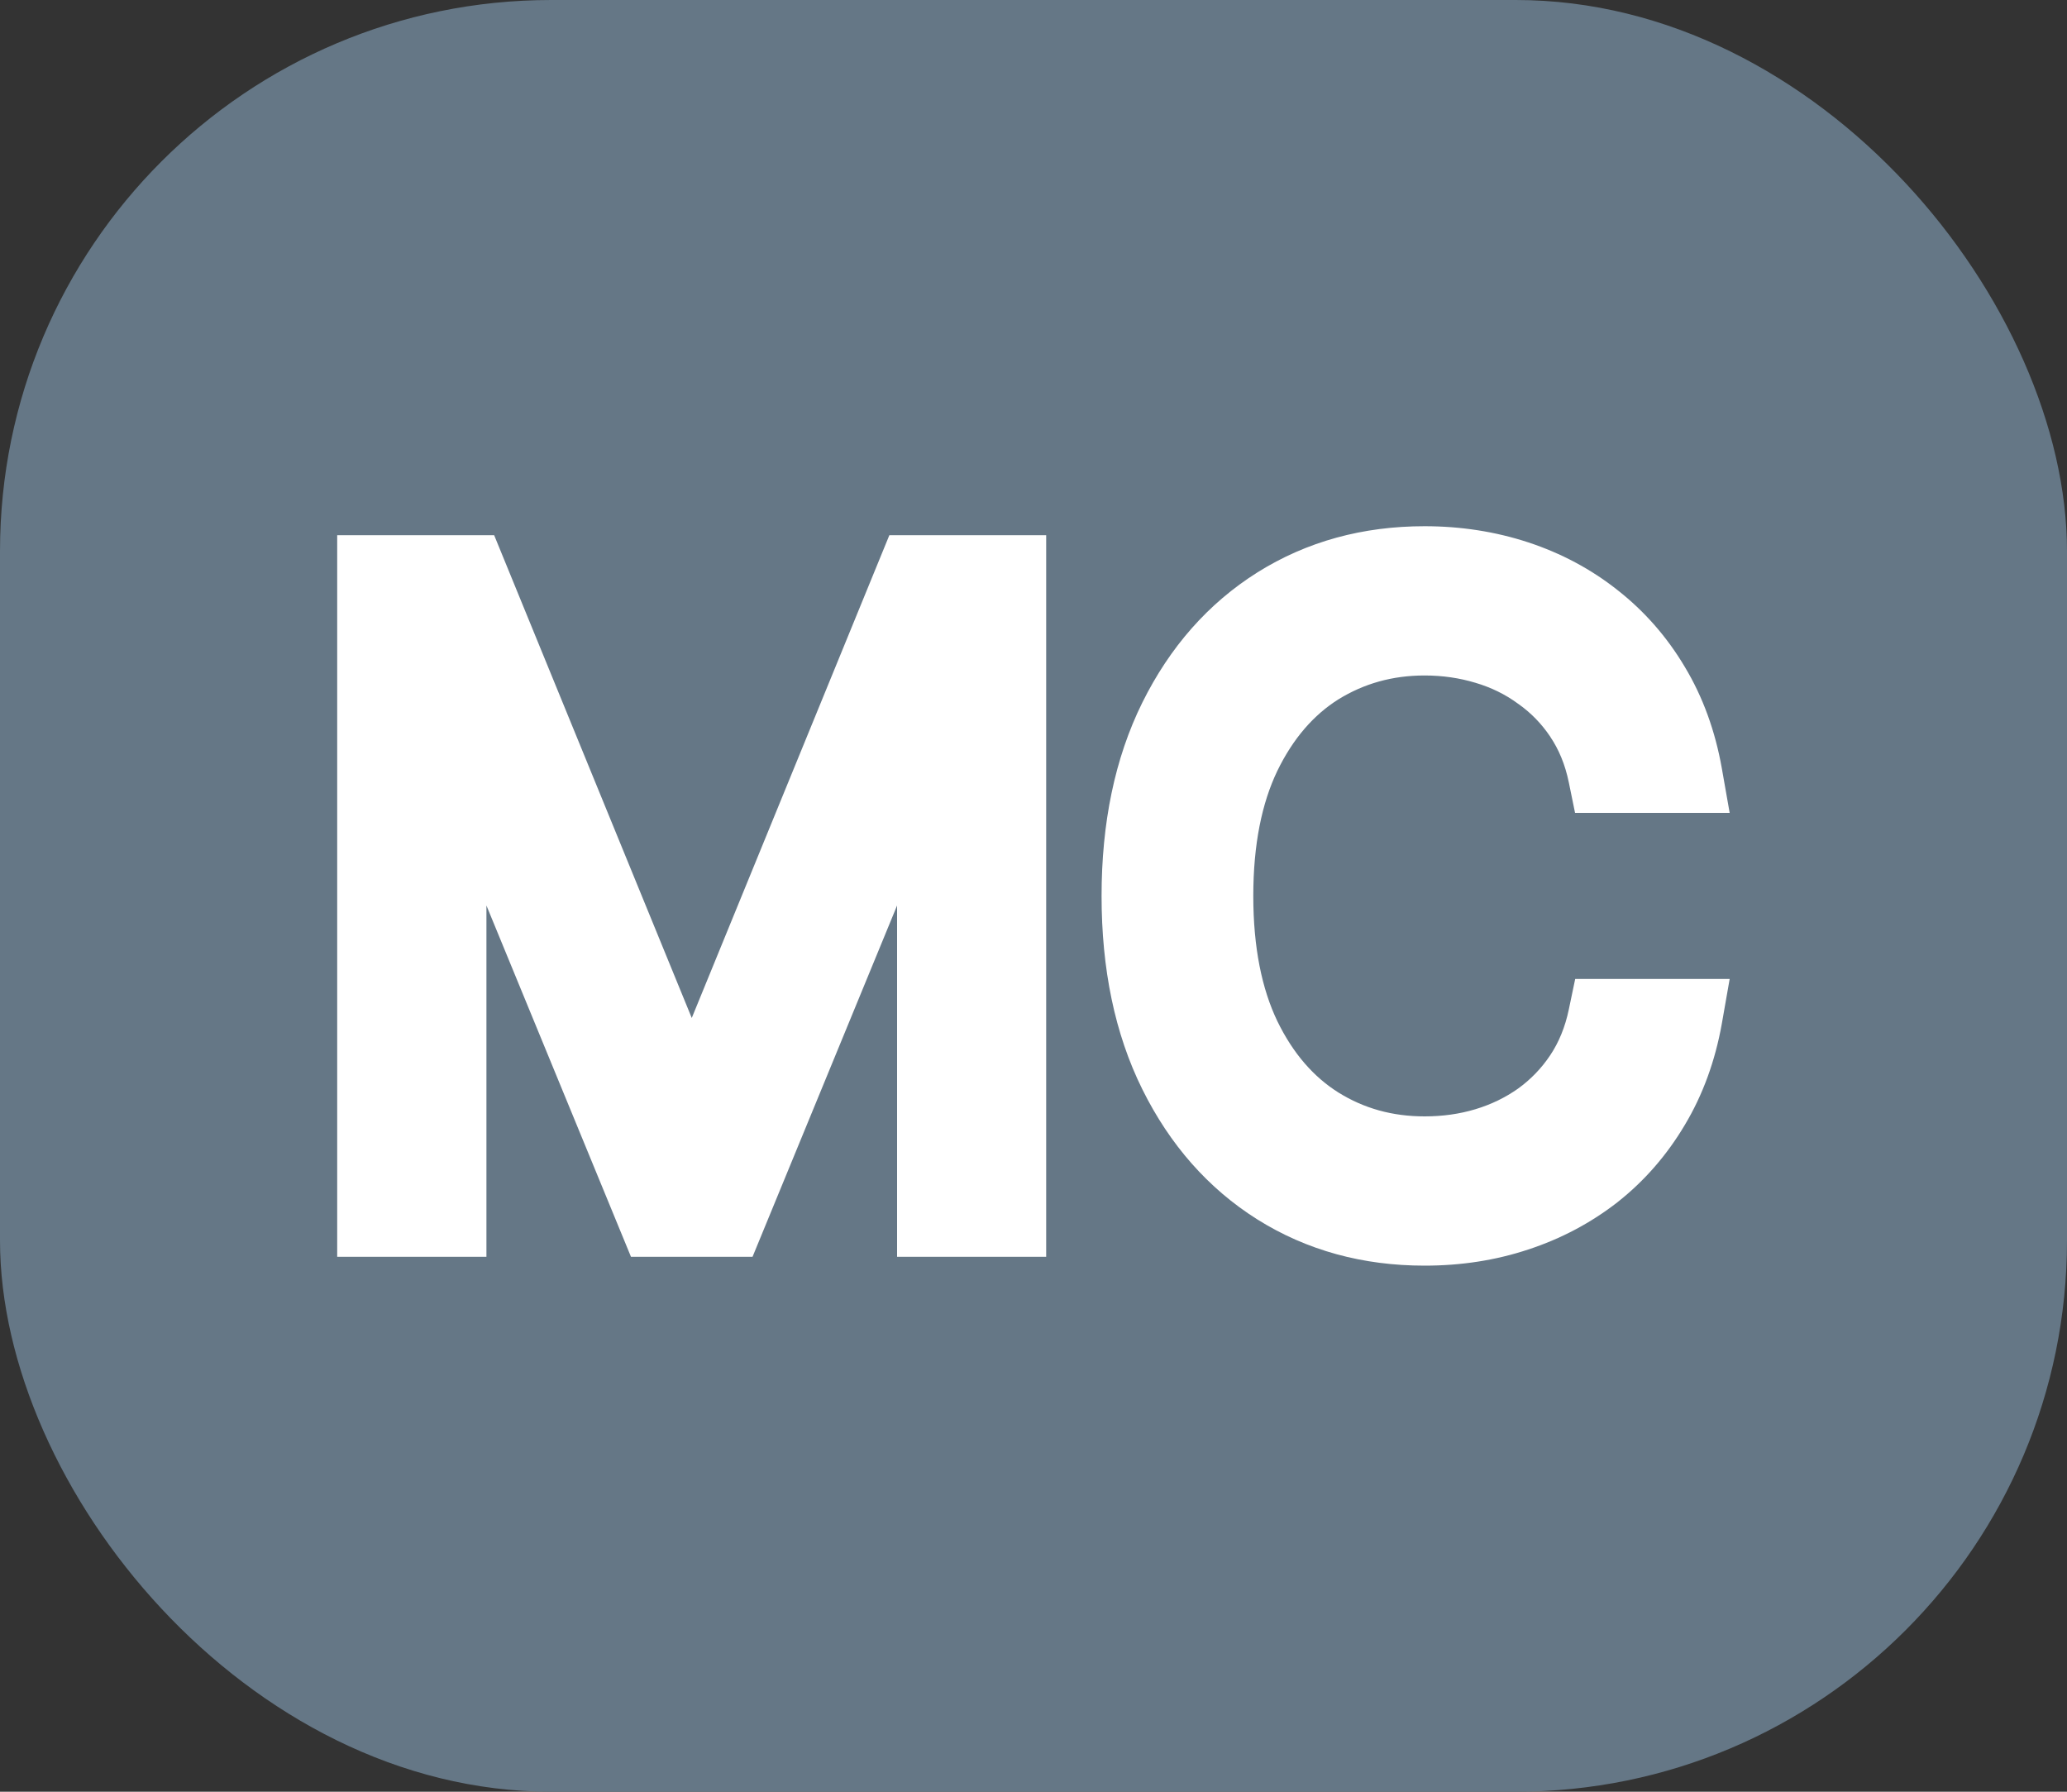 <svg width="15" height="13" viewBox="0 0 15 13" fill="none" xmlns="http://www.w3.org/2000/svg">
<rect x="0" y="0" width="15" height="13" fill="#333333" stroke="none"/>
<rect width="15" height="13" rx="4" fill="#657786"/>
<path fill-rule="evenodd" clip-rule="evenodd" d="M12.552 5.898H11.43L11.385 5.678C11.358 5.546 11.312 5.438 11.251 5.347L11.25 5.345C11.186 5.25 11.109 5.171 11.018 5.107L11.015 5.105C10.924 5.038 10.822 4.988 10.707 4.954C10.591 4.919 10.468 4.901 10.338 4.901C10.104 4.901 9.898 4.96 9.713 5.074C9.535 5.186 9.385 5.355 9.269 5.594C9.158 5.826 9.095 6.124 9.095 6.501C9.095 6.877 9.158 7.176 9.269 7.408C9.385 7.647 9.535 7.815 9.713 7.927C9.898 8.042 10.104 8.1 10.338 8.1C10.468 8.1 10.591 8.083 10.707 8.048C10.823 8.013 10.925 7.963 11.017 7.898C11.108 7.832 11.186 7.752 11.25 7.656C11.312 7.563 11.358 7.453 11.385 7.323L11.431 7.103H12.552L12.495 7.428C12.447 7.696 12.358 7.943 12.226 8.163C12.097 8.38 11.935 8.567 11.74 8.721L11.739 8.722C11.545 8.873 11.328 8.988 11.09 9.066C10.852 9.145 10.601 9.183 10.338 9.183C9.891 9.183 9.484 9.073 9.125 8.848C8.767 8.623 8.489 8.305 8.29 7.904C8.089 7.499 7.994 7.028 7.994 6.501C7.994 5.974 8.089 5.503 8.29 5.097C8.489 4.696 8.767 4.378 9.125 4.153C9.484 3.928 9.891 3.818 10.338 3.818C10.601 3.818 10.852 3.857 11.09 3.935C11.329 4.014 11.546 4.129 11.739 4.282C11.934 4.435 12.097 4.621 12.226 4.838C12.358 5.057 12.447 5.304 12.495 5.574L12.552 5.898Z" fill="white"/>
<path fill-rule="evenodd" clip-rule="evenodd" d="M2.447 3.883H3.586L5.02 7.386L6.454 3.883H7.592V9.119H6.51V6.57L5.461 9.119H4.579L3.53 6.57V9.119H2.447V3.883Z" fill="white"/>
</svg>
